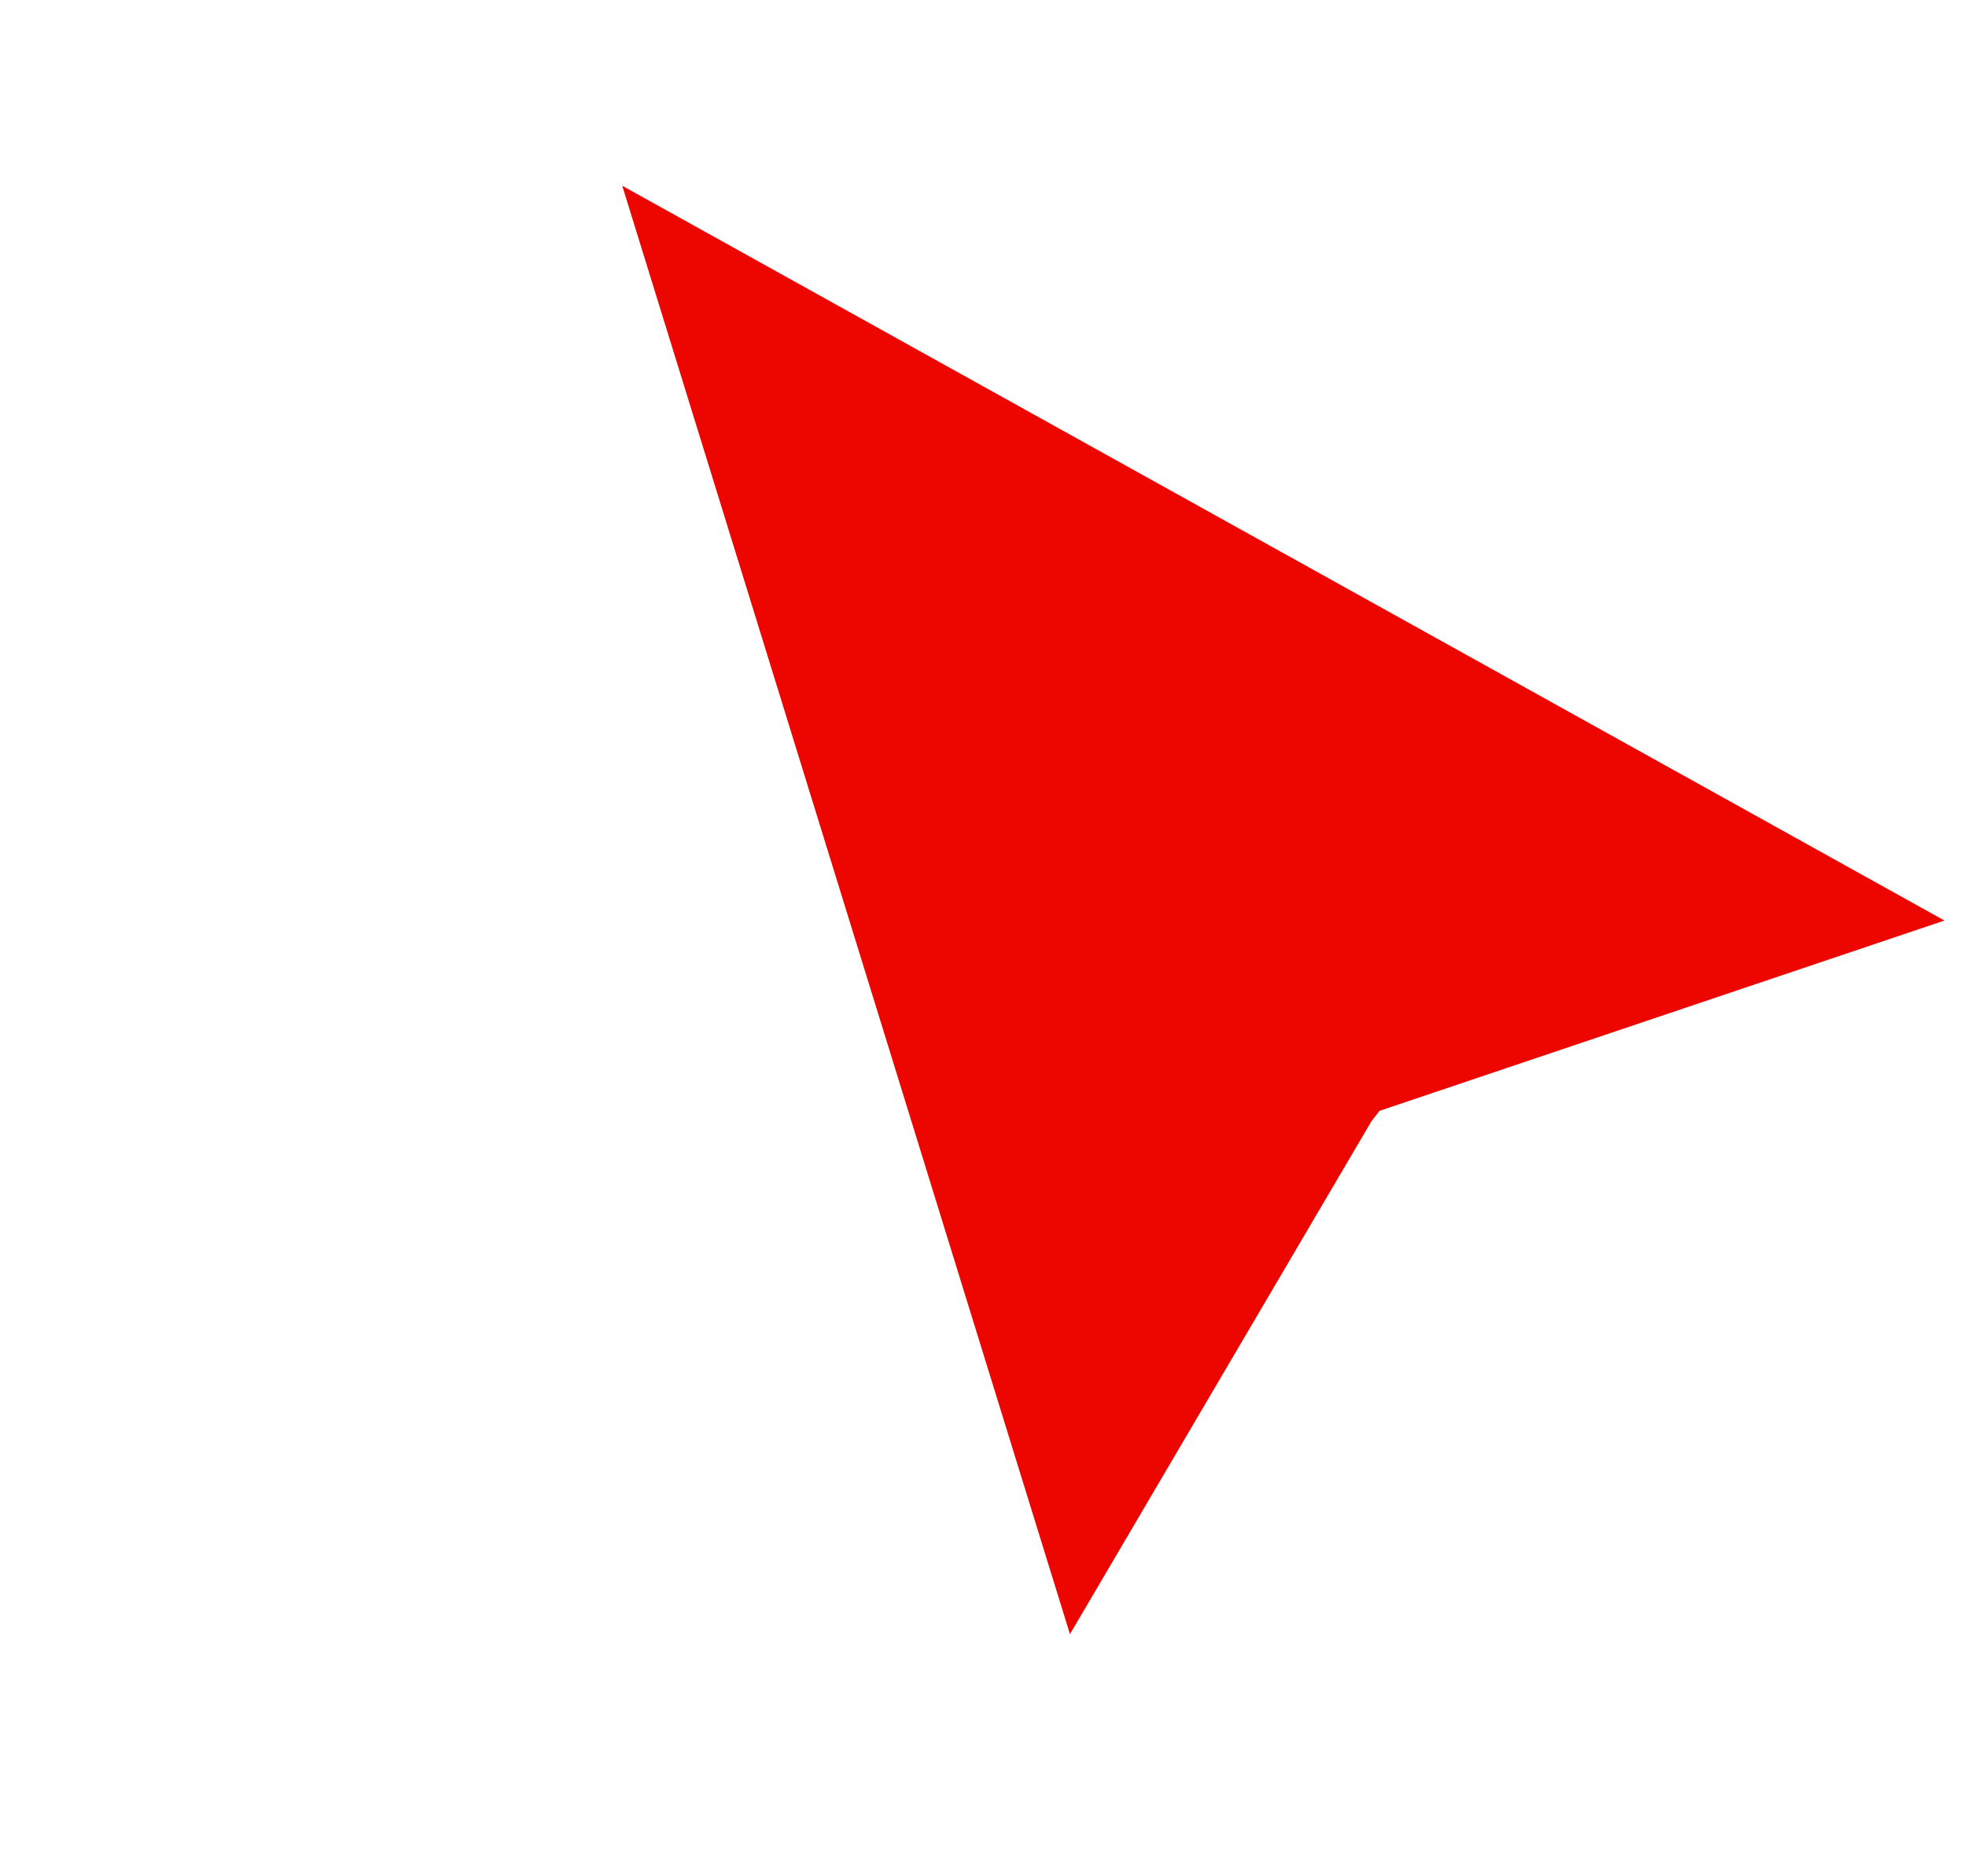 <svg width="22" height="21" viewBox="0 0 22 21" fill="none" xmlns="http://www.w3.org/2000/svg">
<path d="M6.963 2.079L11.973 18.29L15.347 12.549L15.437 12.433L21.759 10.303L6.963 2.079Z" fill="#ED0600"/>
</svg>
